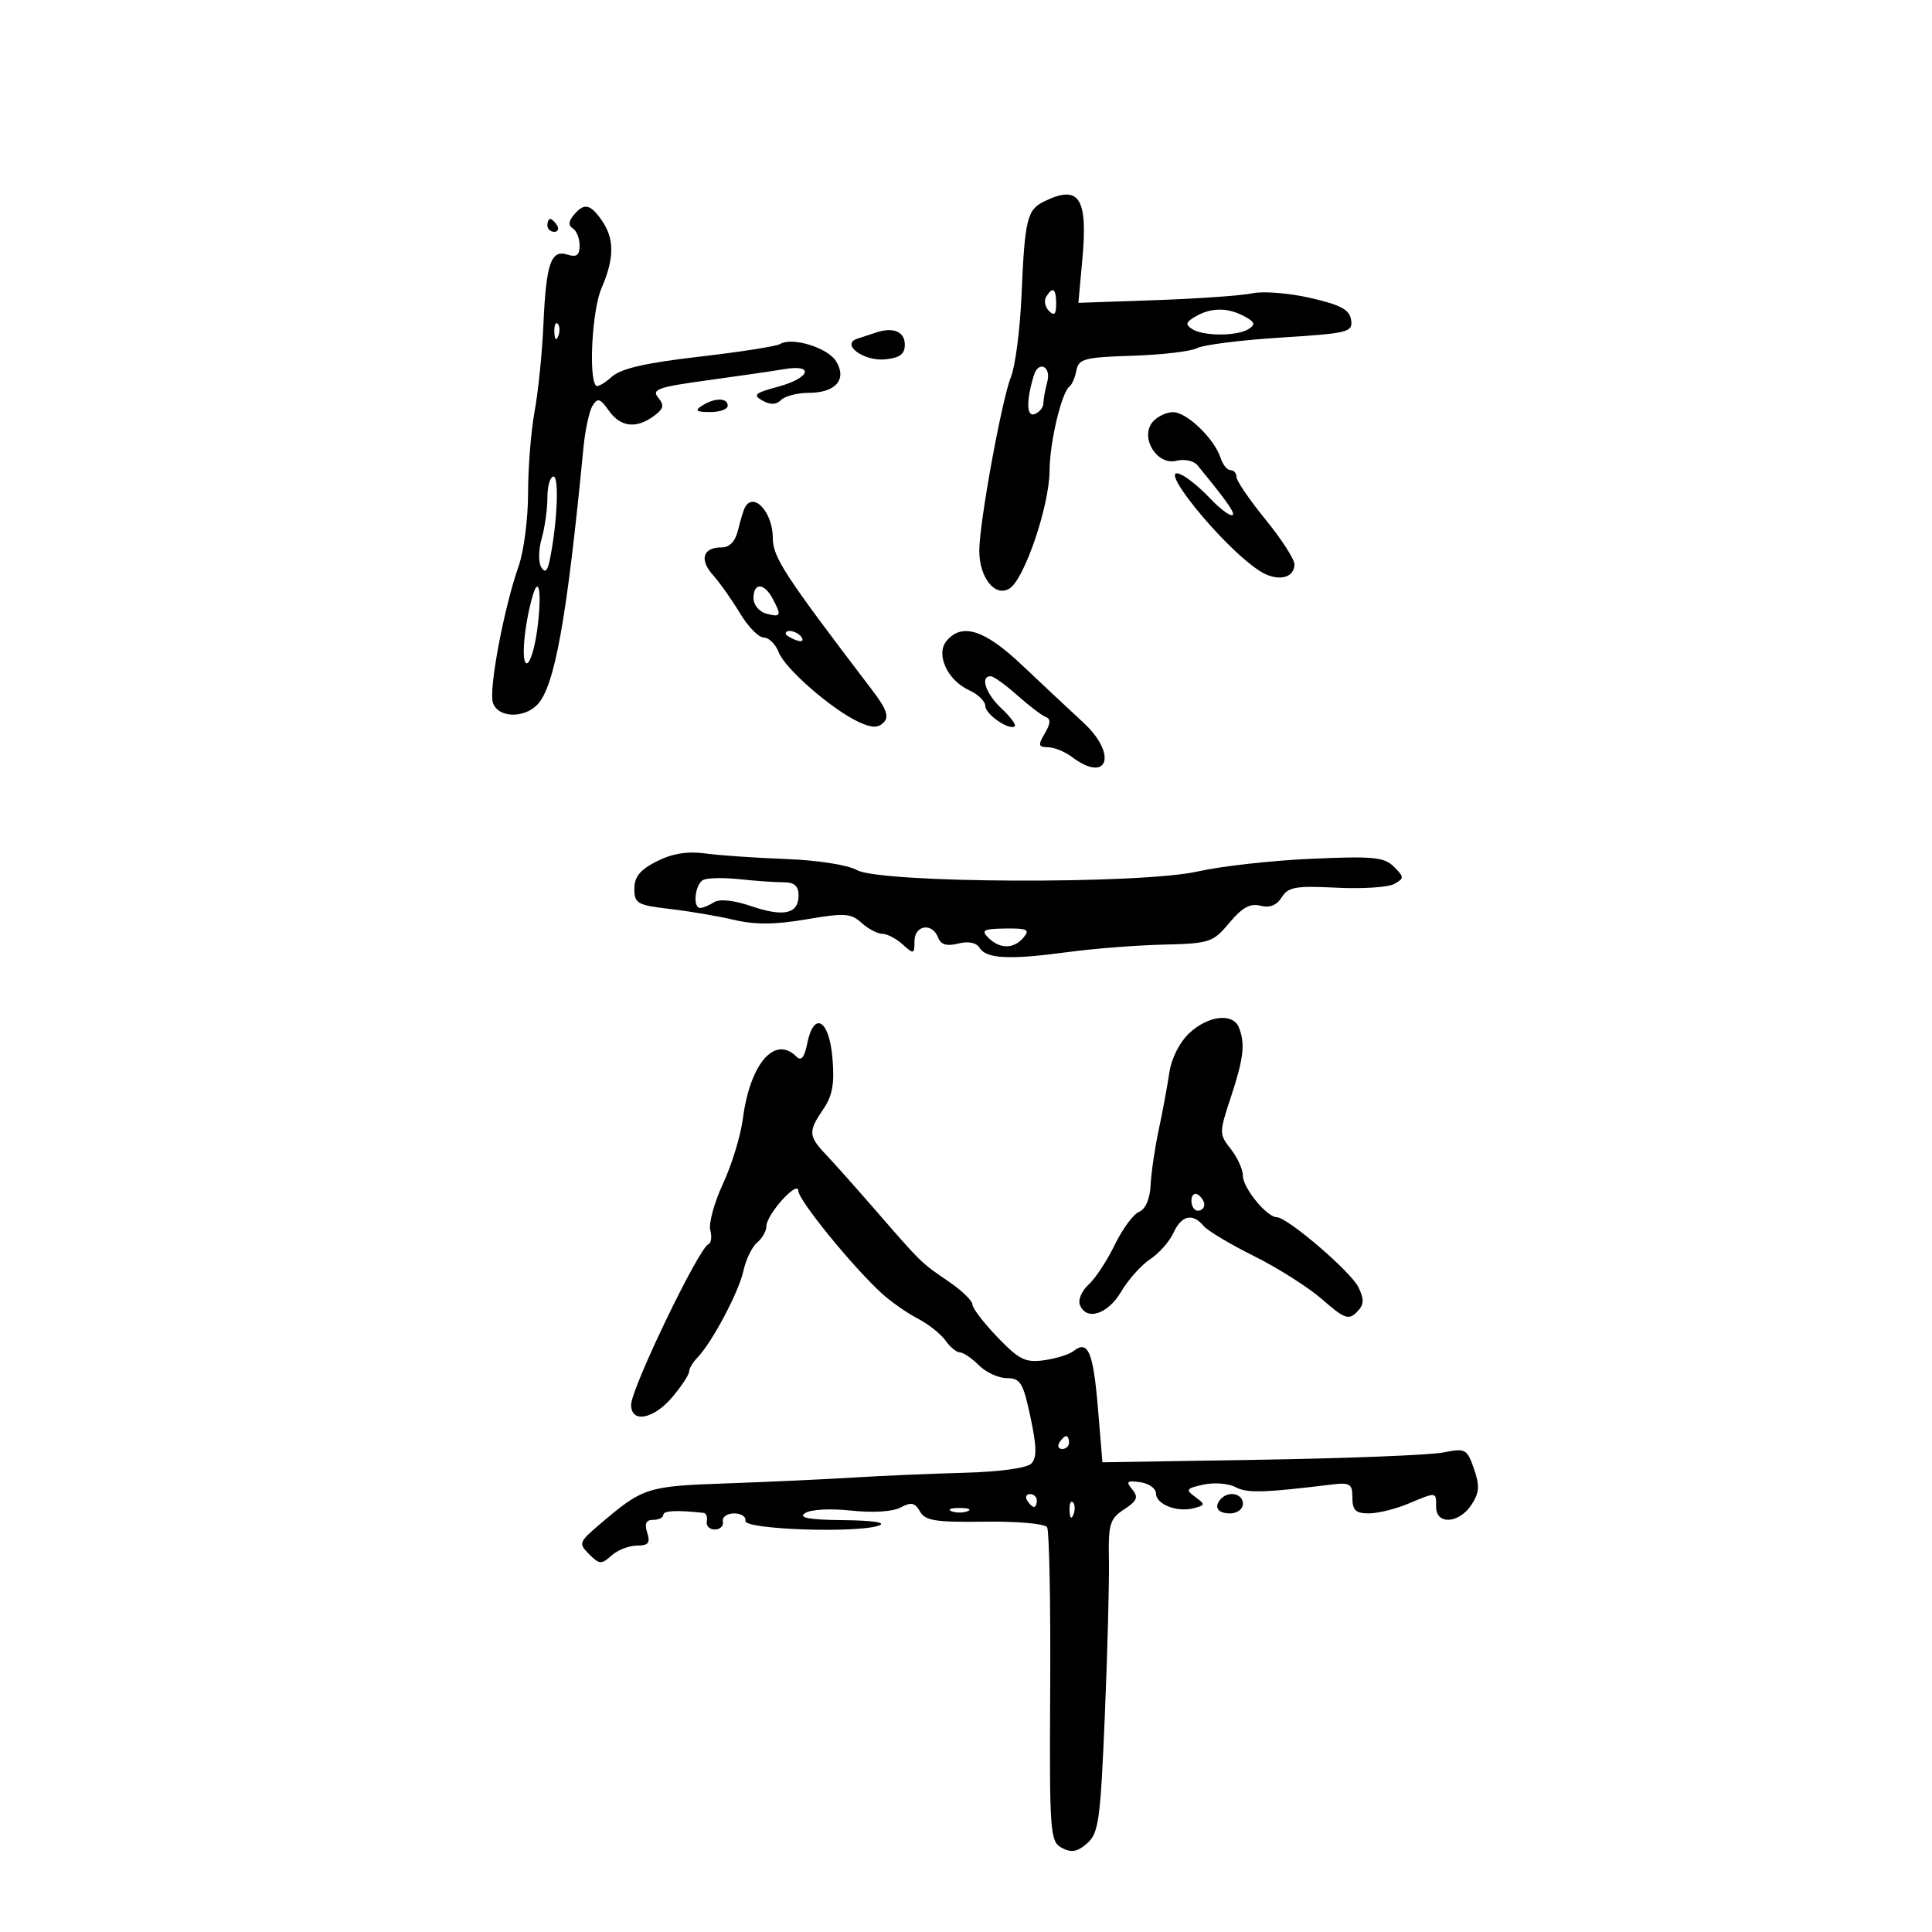 <svg xmlns="http://www.w3.org/2000/svg" width="300" height="300" viewBox="0 0 300 300" version="1.1">
	<path d="M 162.228 31.230 C 159.467 32.561, 159.139 33.900, 158.612 46 C 158.385 51.225, 157.653 56.850, 156.987 58.500 C 155.555 62.049, 152.063 81.198, 152.063 85.500 C 152.064 89.721, 154.522 92.791, 156.768 91.375 C 159.077 89.918, 162.941 78.551, 162.973 73.116 C 163 68.665, 164.840 60.912, 166.086 60 C 166.461 59.725, 166.939 58.600, 167.148 57.500 C 167.486 55.717, 168.429 55.472, 175.851 55.239 C 180.428 55.095, 184.950 54.562, 185.899 54.054 C 186.847 53.547, 192.681 52.811, 198.862 52.420 C 209.397 51.754, 210.082 51.582, 209.800 49.679 C 209.565 48.089, 208.199 47.350, 203.500 46.270 C 200.200 45.512, 196.150 45.183, 194.500 45.539 C 192.850 45.895, 186.089 46.375, 179.476 46.606 L 167.453 47.024 168.067 40.262 C 168.934 30.728, 167.588 28.647, 162.228 31.230 M 89.074 33.411 C 88.273 34.376, 88.235 35.027, 88.951 35.470 C 89.528 35.826, 90 37.022, 90 38.126 C 90 39.638, 89.534 39.987, 88.118 39.538 C 85.542 38.720, 84.803 40.878, 84.378 50.458 C 84.183 54.834, 83.569 60.880, 83.012 63.891 C 82.456 66.903, 82 72.603, 82 76.558 C 82 80.513, 81.341 85.617, 80.535 87.901 C 78.259 94.353, 75.871 107.017, 76.536 109.112 C 77.269 111.421, 81.231 111.626, 83.391 109.466 C 86.121 106.736, 88.021 96.198, 90.600 69.491 C 90.866 66.737, 91.502 63.812, 92.014 62.991 C 92.798 61.733, 93.191 61.852, 94.529 63.750 C 96.341 66.322, 98.769 66.621, 101.521 64.608 C 103.062 63.481, 103.191 62.935, 102.200 61.741 C 101.146 60.471, 102.197 60.098, 109.737 59.069 C 114.557 58.411, 119.963 57.625, 121.750 57.323 C 126.566 56.508, 125.795 58.709, 120.793 60.056 C 117.211 61.020, 116.854 61.339, 118.389 62.198 C 119.631 62.893, 120.536 62.864, 121.296 62.104 C 121.903 61.497, 123.830 61, 125.578 61 C 129.768 61, 131.578 58.899, 129.817 56.079 C 128.499 53.968, 122.967 52.284, 121.114 53.429 C 120.556 53.775, 114.892 54.658, 108.527 55.394 C 100.201 56.355, 96.399 57.234, 94.972 58.526 C 93.881 59.513, 92.793 60.126, 92.554 59.888 C 91.365 58.699, 91.950 48.100, 93.389 44.782 C 95.414 40.109, 95.430 37.059, 93.443 34.223 C 91.632 31.637, 90.691 31.462, 89.074 33.411 M 85 35 C 85 35.550, 85.477 36, 86.059 36 C 86.641 36, 86.840 35.550, 86.500 35 C 86.160 34.450, 85.684 34, 85.441 34 C 85.198 34, 85 34.450, 85 35 M 162.446 46.087 C 162.077 46.685, 162.275 47.675, 162.887 48.287 C 163.704 49.104, 164 48.815, 164 47.200 C 164 44.785, 163.481 44.413, 162.446 46.087 M 185.630 49.147 C 184.120 50.024, 184.024 50.401, 185.130 51.102 C 186.903 52.224, 192.106 52.219, 193.885 51.092 C 194.996 50.389, 194.861 49.996, 193.201 49.107 C 190.619 47.726, 188.053 47.739, 185.630 49.147 M 86.079 51.583 C 86.127 52.748, 86.364 52.985, 86.683 52.188 C 86.972 51.466, 86.936 50.603, 86.604 50.271 C 86.272 49.939, 86.036 50.529, 86.079 51.583 M 136 51.647 C 135.175 51.928, 133.887 52.353, 133.137 52.591 C 130.488 53.432, 134.078 56.127, 137.415 55.801 C 139.725 55.576, 140.500 55.001, 140.500 53.514 C 140.500 51.485, 138.683 50.731, 136 51.647 M 160.550 58.250 C 159.334 62.171, 159.380 64.791, 160.656 64.302 C 161.395 64.018, 162.006 63.272, 162.014 62.643 C 162.021 62.014, 162.299 60.487, 162.630 59.250 C 163.261 56.898, 161.266 55.939, 160.550 58.250 M 109 63 C 107.831 63.755, 108.107 63.973, 110.250 63.985 C 111.763 63.993, 113 63.550, 113 63 C 113 61.736, 110.957 61.736, 109 63 M 178.972 65.534 C 176.974 67.941, 179.645 72.306, 182.654 71.551 C 183.910 71.235, 185.364 71.542, 185.939 72.243 C 190.763 78.125, 192.050 80, 191.263 80 C 190.760 80, 189.258 78.834, 187.924 77.408 C 186.591 75.983, 184.685 74.377, 183.689 73.841 C 178.751 71.179, 189.624 84.742, 195.533 88.613 C 198.227 90.379, 201 89.877, 201 87.623 C 201 86.831, 198.975 83.697, 196.500 80.659 C 194.025 77.621, 192 74.655, 192 74.067 C 192 73.480, 191.580 73, 191.067 73 C 190.554 73, 189.865 72.150, 189.535 71.111 C 188.597 68.154, 184.294 64, 182.170 64 C 181.111 64, 179.672 64.690, 178.972 65.534 M 85 77.257 C 85 79.048, 84.599 81.912, 84.108 83.623 C 83.618 85.333, 83.587 87.331, 84.040 88.064 C 84.638 89.032, 85 88.727, 85.367 86.948 C 86.519 81.358, 86.852 74, 85.953 74 C 85.429 74, 85 75.465, 85 77.257 M 115.697 78.750 C 115.466 79.162, 114.981 80.737, 114.619 82.250 C 114.185 84.068, 113.311 85, 112.040 85 C 109.133 85, 108.561 86.892, 110.733 89.324 C 111.802 90.521, 113.686 93.188, 114.920 95.250 C 116.154 97.313, 117.813 99, 118.606 99 C 119.400 99, 120.442 100.033, 120.922 101.296 C 121.890 103.840, 129.277 110.258, 133.402 112.137 C 135.415 113.054, 136.334 113.066, 137.215 112.185 C 138.095 111.305, 137.667 110.095, 135.438 107.170 C 121.784 89.254, 120 86.521, 120 83.523 C 120 79.595, 117.055 76.329, 115.697 78.750 M 82.664 92.675 C 81.378 97.207, 80.891 103, 81.797 103 C 82.332 103, 83.084 100.487, 83.467 97.416 C 84.154 91.918, 83.678 89.105, 82.664 92.675 M 117 92.883 C 117 93.926, 117.893 95, 119 95.290 C 121.287 95.888, 121.399 95.614, 119.965 92.934 C 118.644 90.467, 117 90.439, 117 92.883 M 122 98.393 C 122 98.609, 122.698 99.054, 123.552 99.382 C 124.442 99.723, 124.843 99.555, 124.493 98.989 C 123.906 98.038, 122 97.583, 122 98.393 M 146.975 99.530 C 145.257 101.600, 147.111 105.638, 150.485 107.175 C 151.868 107.805, 153 108.908, 153 109.625 C 153 110.929, 156.807 113.527, 157.582 112.752 C 157.807 112.526, 156.869 111.286, 155.496 109.996 C 153.071 107.718, 152.159 105, 153.820 105 C 154.271 105, 156.133 106.333, 157.958 107.963 C 159.784 109.592, 161.777 111.109, 162.388 111.332 C 163.180 111.622, 163.138 112.352, 162.242 113.869 C 161.153 115.712, 161.221 116.004, 162.742 116.032 C 163.709 116.049, 165.374 116.724, 166.441 117.532 C 172.025 121.755, 173.574 117.147, 168.230 112.210 C 166.022 110.169, 161.719 106.138, 158.668 103.250 C 152.880 97.773, 149.362 96.654, 146.975 99.530 M 102 133.739 C 99.403 135.046, 98.500 136.145, 98.500 138 C 98.500 140.286, 98.970 140.555, 104 141.139 C 107.025 141.491, 111.525 142.257, 114 142.841 C 117.244 143.607, 120.371 143.584, 125.205 142.756 C 131.127 141.742, 132.128 141.806, 133.784 143.304 C 134.814 144.237, 136.262 145, 137 145 C 137.738 145, 139.165 145.745, 140.171 146.655 C 141.889 148.210, 142 148.179, 142 146.155 C 142 143.642, 144.758 143.205, 145.667 145.574 C 146.096 146.692, 147.002 146.965, 148.791 146.516 C 150.384 146.117, 151.608 146.365, 152.118 147.192 C 153.165 148.886, 156.791 149.059, 165.750 147.846 C 169.737 147.305, 176.425 146.781, 180.611 146.680 C 187.859 146.505, 188.351 146.343, 190.902 143.287 C 192.879 140.918, 194.141 140.224, 195.721 140.637 C 197.156 141.013, 198.243 140.584, 199.024 139.334 C 200.025 137.731, 201.208 137.522, 207.496 137.840 C 211.516 138.043, 215.564 137.784, 216.491 137.265 C 218.069 136.382, 218.066 136.208, 216.445 134.588 C 214.944 133.087, 213.229 132.921, 203.606 133.350 C 197.498 133.621, 189.575 134.507, 186 135.318 C 177.107 137.336, 136.699 137.166, 133.040 135.096 C 131.637 134.303, 126.909 133.568, 122.040 133.387 C 117.343 133.213, 111.700 132.824, 109.500 132.523 C 106.761 132.149, 104.397 132.532, 102 133.739 M 109.250 136.610 C 107.920 137.202, 107.484 141.011, 108.750 140.985 C 109.162 140.976, 110.124 140.574, 110.886 140.092 C 111.737 139.553, 113.964 139.790, 116.654 140.707 C 121.715 142.432, 124 141.911, 124 139.031 C 124 137.563, 123.345 137, 121.640 137 C 120.341 137, 117.304 136.787, 114.890 136.527 C 112.475 136.266, 109.938 136.304, 109.250 136.610 M 153.474 145.617 C 155.257 147.400, 157.441 147.378, 158.949 145.562 C 159.954 144.350, 159.508 144.132, 156.117 144.179 C 152.691 144.226, 152.297 144.440, 153.474 145.617 M 184.712 160.391 C 183.155 161.834, 181.905 164.313, 181.559 166.641 C 181.245 168.764, 180.504 172.750, 179.913 175.500 C 179.322 178.250, 178.762 182.075, 178.669 184 C 178.564 186.167, 177.882 187.755, 176.878 188.171 C 175.985 188.539, 174.287 190.842, 173.102 193.288 C 171.918 195.734, 170.091 198.512, 169.042 199.462 C 167.993 200.411, 167.378 201.821, 167.674 202.594 C 168.660 205.162, 172.001 204.113, 174.084 200.582 C 175.193 198.702, 177.224 196.428, 178.596 195.529 C 179.968 194.630, 181.593 192.793, 182.206 191.447 C 183.448 188.721, 185.185 188.313, 186.875 190.349 C 187.490 191.091, 191.033 193.209, 194.747 195.057 C 198.461 196.905, 203.239 199.943, 205.364 201.809 C 208.725 204.759, 209.415 205.013, 210.666 203.762 C 211.809 202.620, 211.868 201.827, 210.957 199.912 C 209.809 197.498, 199.899 189, 198.233 189 C 196.711 189, 193 184.456, 193 182.593 C 193 181.615, 192.157 179.743, 191.126 178.433 C 189.294 176.104, 189.294 175.923, 191.126 170.370 C 193.113 164.346, 193.373 162.136, 192.393 159.582 C 191.499 157.253, 187.662 157.657, 184.712 160.391 M 125.338 162.063 C 124.905 164.224, 124.412 164.813, 123.662 164.063 C 120.303 160.703, 116.456 165.179, 115.350 173.733 C 115.011 176.355, 113.623 180.889, 112.266 183.810 C 110.909 186.730, 110.021 189.971, 110.293 191.012 C 110.565 192.053, 110.436 193.038, 110.006 193.202 C 108.510 193.772, 98 215.604, 98 218.141 C 98 221.051, 101.497 220.387, 104.411 216.923 C 105.835 215.231, 107 213.463, 107 212.995 C 107 212.526, 107.578 211.548, 108.284 210.821 C 110.555 208.484, 114.737 200.596, 115.443 197.319 C 115.820 195.570, 116.775 193.602, 117.564 192.947 C 118.354 192.291, 119 191.160, 119 190.433 C 119 188.583, 123.928 183.117, 123.968 184.922 C 124.001 186.394, 132.407 196.719, 136.930 200.844 C 138.343 202.133, 140.850 203.888, 142.500 204.743 C 144.150 205.598, 146.088 207.131, 146.807 208.149 C 147.525 209.167, 148.538 210, 149.057 210 C 149.576 210, 150.900 210.900, 152 212 C 153.100 213.100, 155.064 214, 156.363 214 C 158.446 214, 158.879 214.719, 160.011 220.052 C 160.993 224.679, 161.019 226.381, 160.123 227.277 C 159.438 227.962, 155.124 228.550, 149.726 228.692 C 144.652 228.826, 136.900 229.159, 132.500 229.432 C 128.100 229.705, 119.217 230.115, 112.761 230.342 C 100.427 230.777, 99.849 230.964, 93.115 236.703 C 89.890 239.453, 89.813 239.670, 91.484 241.341 C 93.071 242.928, 93.400 242.948, 94.948 241.547 C 95.888 240.696, 97.665 240, 98.896 240 C 100.680 240, 101.006 239.593, 100.500 238 C 100.050 236.581, 100.320 236, 101.433 236 C 102.295 236, 103 235.648, 103 235.217 C 103 234.564, 105.063 234.465, 109.250 234.919 C 109.663 234.963, 109.888 235.562, 109.750 236.250 C 109.613 236.937, 110.175 237.500, 111 237.500 C 111.825 237.500, 112.387 236.937, 112.250 236.250 C 112.112 235.562, 112.900 235, 114 235 C 115.100 235, 115.888 235.522, 115.750 236.159 C 115.461 237.502, 133.192 238.114, 136.500 236.876 C 137.705 236.424, 135.520 236.096, 131 236.048 C 125.610 235.992, 123.922 235.685, 125 234.960 C 125.860 234.382, 128.913 234.212, 132.153 234.562 C 135.543 234.929, 138.625 234.736, 139.850 234.080 C 141.490 233.203, 142.082 233.325, 142.852 234.699 C 143.656 236.136, 145.273 236.392, 152.895 236.285 C 157.969 236.214, 162.250 236.596, 162.593 237.150 C 162.930 237.695, 163.147 248.887, 163.075 262.021 C 162.951 284.680, 163.044 285.953, 164.880 286.936 C 166.358 287.727, 167.284 287.562, 168.806 286.235 C 170.597 284.675, 170.873 282.687, 171.553 266.500 C 171.969 256.600, 172.257 245.686, 172.193 242.248 C 172.089 236.632, 172.330 235.830, 174.556 234.371 C 176.582 233.044, 176.812 232.479, 175.815 231.277 C 174.791 230.044, 174.989 229.863, 177.048 230.154 C 178.397 230.344, 179.500 231.130, 179.500 231.899 C 179.500 233.602, 182.766 234.874, 185.382 234.190 C 187.167 233.723, 187.180 233.605, 185.584 232.438 C 184.051 231.316, 184.185 231.118, 186.878 230.527 C 188.531 230.164, 190.773 230.343, 191.861 230.925 C 193.642 231.879, 196.205 231.809, 206.750 230.522 C 209.636 230.170, 210 230.399, 210 232.563 C 210 234.504, 210.515 235, 212.532 235 C 213.925 235, 216.680 234.325, 218.654 233.500 C 223.145 231.624, 223 231.607, 223 234 C 223 236.811, 226.565 236.594, 228.483 233.666 C 229.723 231.774, 229.797 230.716, 228.875 228.072 C 227.797 224.980, 227.552 224.849, 224.119 225.538 C 222.129 225.937, 209.404 226.444, 195.843 226.665 L 171.185 227.066 170.473 218.518 C 169.757 209.922, 168.934 208.014, 166.706 209.788 C 166.043 210.317, 163.987 210.960, 162.137 211.218 C 159.226 211.624, 158.251 211.143, 154.887 207.642 C 152.749 205.417, 150.997 203.125, 150.993 202.549 C 150.989 201.972, 149.334 200.375, 147.315 199 C 143.006 196.065, 143.098 196.155, 136 187.981 C 132.975 184.498, 129.488 180.582, 128.250 179.278 C 125.521 176.405, 125.480 175.678, 127.854 172.210 C 129.270 170.140, 129.602 168.259, 129.258 164.250 C 128.744 158.265, 126.363 156.936, 125.338 162.063 M 185 186.441 C 185 187.298, 185.450 188, 186 188 C 186.550 188, 187 187.577, 187 187.059 C 187 186.541, 186.550 185.840, 186 185.500 C 185.450 185.160, 185 185.584, 185 186.441 M 164.500 224 C 164.160 224.550, 164.359 225, 164.941 225 C 165.523 225, 166 224.550, 166 224 C 166 223.450, 165.802 223, 165.559 223 C 165.316 223, 164.840 223.450, 164.500 224 M 159.500 233 C 159.840 233.550, 160.316 234, 160.559 234 C 160.802 234, 161 233.550, 161 233 C 161 232.450, 160.523 232, 159.941 232 C 159.359 232, 159.160 232.450, 159.500 233 M 189.667 232.667 C 188.399 233.934, 189.008 235, 191 235 C 192.111 235, 193 234.333, 193 233.500 C 193 231.978, 190.885 231.449, 189.667 232.667 M 166.079 234.583 C 166.127 235.748, 166.364 235.985, 166.683 235.188 C 166.972 234.466, 166.936 233.603, 166.604 233.271 C 166.272 232.939, 166.036 233.529, 166.079 234.583 M 147.750 234.662 C 148.438 234.940, 149.563 234.940, 150.250 234.662 C 150.938 234.385, 150.375 234.158, 149 234.158 C 147.625 234.158, 147.063 234.385, 147.750 234.662" stroke="none" fill="black" fill-rule="evenodd"/>
</svg>